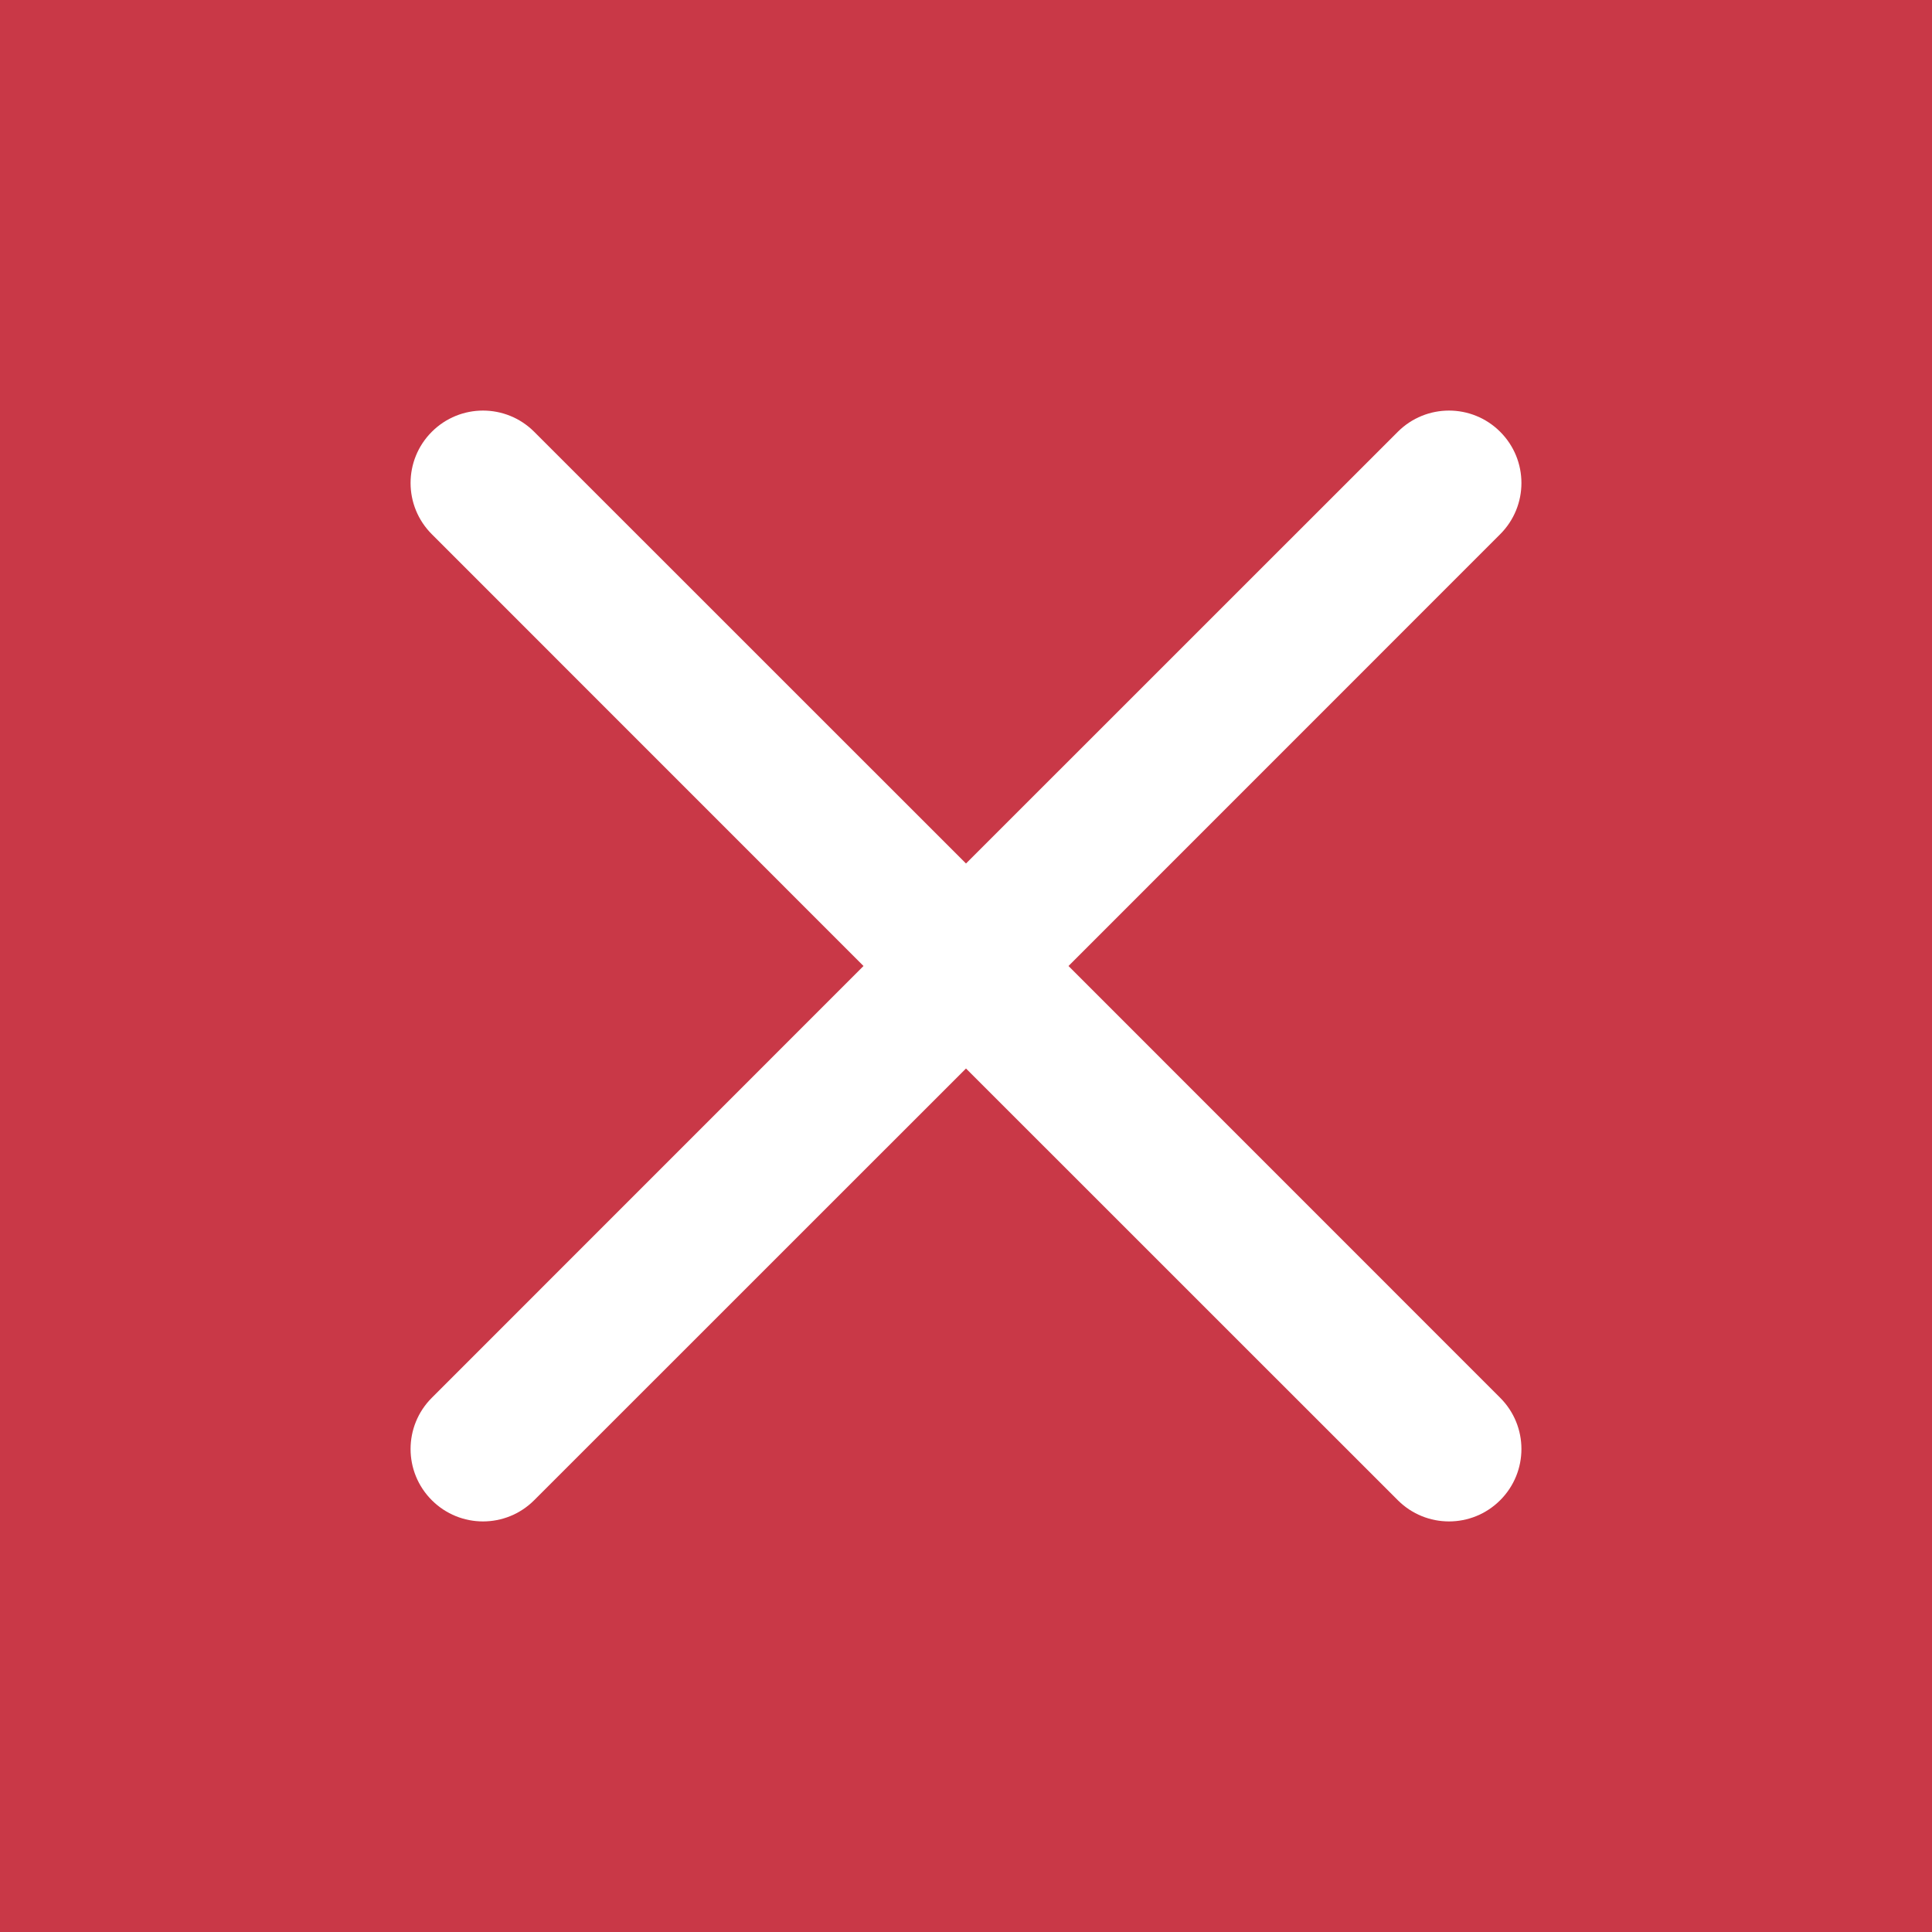 <svg width="20" height="20" viewBox="0 0 20 20" fill="none" xmlns="http://www.w3.org/2000/svg">
<rect width="20" height="20" fill="#1E1E1E"/>
<path d="M-1044 -639C-1044 -661.091 -1026.09 -679 -1004 -679H868C890.091 -679 908 -661.091 908 -639V285C908 307.091 890.091 325 868 325H-1004C-1026.09 325 -1044 307.091 -1044 285V-639Z" fill="#29292E"/>
<rect width="1366" height="768" transform="translate(-964 -599)" fill="#F4F5FB"/>
<rect x="-595" y="-12" width="627" height="44" rx="12" fill="#C93847"/>
<path fill-rule="evenodd" clip-rule="evenodd" d="M4.47 4.47C4.763 4.177 5.237 4.177 5.53 4.47L10 8.939L14.47 4.47C14.763 4.177 15.237 4.177 15.53 4.47C15.823 4.763 15.823 5.237 15.53 5.53L11.061 10L15.53 14.47C15.823 14.763 15.823 15.237 15.53 15.53C15.237 15.823 14.763 15.823 14.47 15.53L10 11.061L5.53 15.53C5.237 15.823 4.763 15.823 4.47 15.53C4.177 15.237 4.177 14.763 4.47 14.47L8.939 10L4.47 5.53C4.177 5.237 4.177 4.763 4.47 4.47Z" fill="white"/>
</svg>
